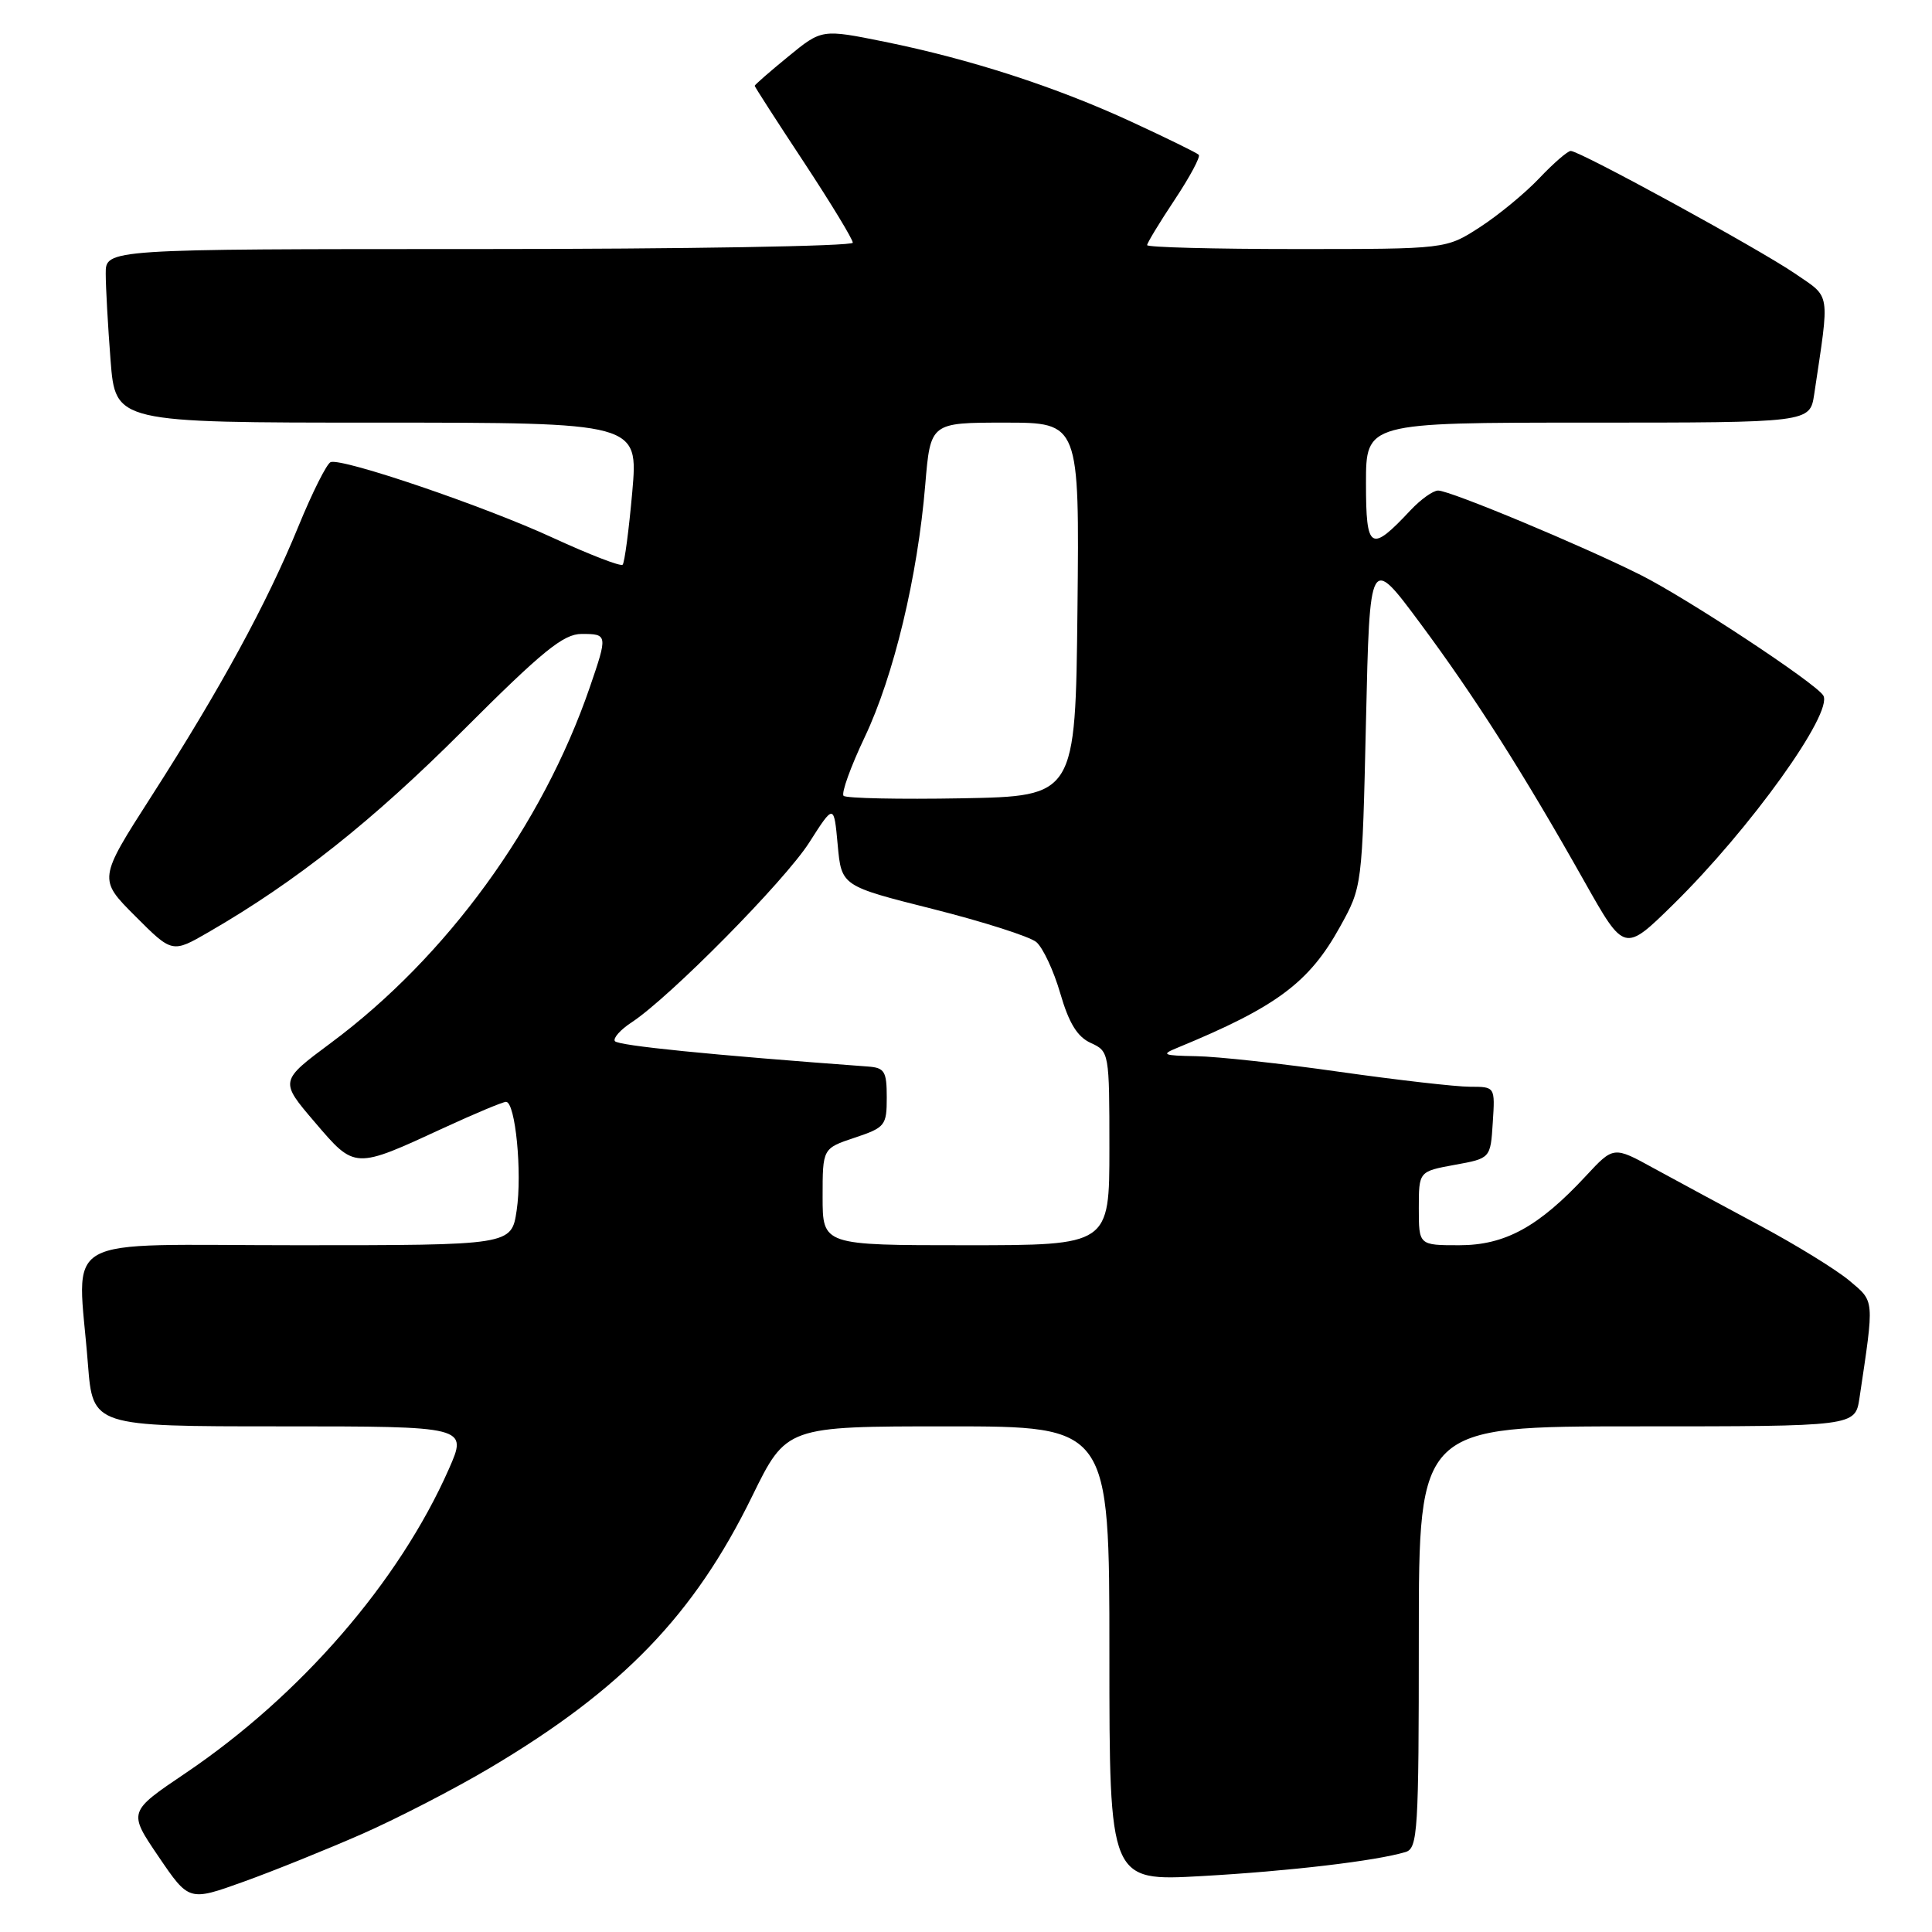 <?xml version="1.0" encoding="UTF-8" standalone="no"?>
<!DOCTYPE svg PUBLIC "-//W3C//DTD SVG 1.1//EN" "http://www.w3.org/Graphics/SVG/1.1/DTD/svg11.dtd" >
<svg xmlns="http://www.w3.org/2000/svg" xmlns:xlink="http://www.w3.org/1999/xlink" version="1.1" viewBox="0 0 256 256">
 <g >
 <path fill="currentColor"
d=" M 48.00 243.00 C 52.67 240.94 60.33 236.99 65.00 234.21 C 82.50 223.81 91.98 213.98 99.67 198.25 C 104.20 189.00 104.20 189.00 125.60 189.00 C 147.00 189.00 147.00 189.00 147.00 219.14 C 147.00 249.28 147.00 249.28 159.25 248.59 C 170.83 247.94 182.36 246.58 186.25 245.40 C 187.86 244.91 188.00 242.67 188.00 216.93 C 188.00 189.00 188.00 189.00 216.91 189.00 C 245.82 189.00 245.82 189.00 246.39 185.25 C 248.37 171.98 248.42 172.53 245.05 169.69 C 243.33 168.25 238.00 164.96 233.21 162.40 C 228.42 159.83 222.09 156.42 219.15 154.81 C 213.81 151.87 213.81 151.87 210.15 155.81 C 203.89 162.56 199.43 165.00 193.36 165.00 C 188.00 165.00 188.00 165.00 188.00 160.11 C 188.00 155.22 188.00 155.22 192.75 154.35 C 197.50 153.49 197.50 153.49 197.80 148.75 C 198.11 144.00 198.11 144.00 194.78 144.00 C 192.94 144.00 185.16 143.11 177.47 142.02 C 169.79 140.92 161.25 139.99 158.50 139.95 C 154.08 139.87 153.79 139.74 156.00 138.84 C 169.11 133.44 173.46 130.22 177.55 122.82 C 180.50 117.50 180.50 117.50 181.00 95.54 C 181.50 73.59 181.50 73.59 188.15 82.54 C 195.43 92.34 201.85 102.43 209.97 116.85 C 215.24 126.20 215.24 126.20 221.71 119.85 C 231.91 109.84 242.98 94.40 241.59 92.15 C 240.58 90.51 223.63 79.33 217.44 76.21 C 209.72 72.33 192.15 65.00 190.56 65.00 C 189.89 65.00 188.26 66.17 186.92 67.59 C 181.60 73.28 181.00 72.92 181.00 64.04 C 181.00 56.00 181.00 56.00 210.41 56.00 C 239.82 56.00 239.82 56.00 240.39 52.25 C 242.46 38.39 242.64 39.54 237.85 36.25 C 233.11 33.00 209.34 20.00 208.13 20.00 C 207.73 20.00 205.84 21.63 203.95 23.63 C 202.05 25.63 198.50 28.55 196.05 30.13 C 191.61 33.00 191.61 33.00 171.80 33.00 C 160.91 33.00 152.00 32.77 152.00 32.48 C 152.00 32.20 153.64 29.49 155.65 26.47 C 157.66 23.44 159.10 20.76 158.84 20.51 C 158.59 20.25 154.58 18.29 149.93 16.14 C 139.89 11.50 128.58 7.84 117.20 5.53 C 108.89 3.85 108.89 3.85 104.45 7.49 C 102.00 9.49 100.00 11.24 100.00 11.37 C 100.00 11.50 102.92 16.04 106.50 21.46 C 110.07 26.88 113.00 31.70 113.00 32.16 C 113.00 32.62 90.73 33.00 63.50 33.00 C 14.00 33.00 14.00 33.00 14.01 36.25 C 14.01 38.04 14.30 43.21 14.65 47.75 C 15.30 56.00 15.30 56.00 49.94 56.00 C 84.58 56.00 84.58 56.00 83.78 65.18 C 83.33 70.23 82.76 74.57 82.50 74.83 C 82.24 75.09 78.09 73.48 73.26 71.26 C 64.24 67.09 45.44 60.69 43.82 61.23 C 43.32 61.39 41.39 65.23 39.54 69.75 C 35.37 79.95 29.23 91.22 20.07 105.50 C 13.02 116.49 13.02 116.49 17.92 121.39 C 22.82 126.30 22.82 126.30 27.66 123.50 C 39.22 116.82 49.35 108.79 61.32 96.82 C 71.91 86.23 74.66 84.00 77.07 84.00 C 80.53 84.00 80.54 84.11 78.14 91.10 C 71.84 109.40 59.19 126.78 43.86 138.18 C 37.05 143.24 37.05 143.24 41.70 148.68 C 47.06 154.96 46.91 154.95 58.87 149.42 C 62.95 147.54 66.63 146.00 67.05 146.00 C 68.29 146.00 69.21 155.39 68.46 160.39 C 67.77 165.00 67.77 165.00 39.39 165.00 C 7.10 165.00 10.29 163.19 11.65 180.75 C 12.30 189.00 12.30 189.00 37.14 189.00 C 61.97 189.00 61.97 189.00 59.47 194.67 C 52.86 209.62 39.82 224.67 24.54 234.98 C 16.98 240.08 16.98 240.08 21.01 246.01 C 25.04 251.94 25.04 251.94 32.27 249.34 C 36.25 247.91 43.33 245.05 48.00 243.00 Z  M 109.00 158.58 C 109.00 152.17 109.00 152.17 113.25 150.75 C 117.29 149.40 117.50 149.14 117.50 145.42 C 117.50 141.95 117.21 141.48 115.00 141.32 C 94.21 139.79 81.84 138.55 81.47 137.95 C 81.22 137.55 82.22 136.43 83.69 135.47 C 88.75 132.15 103.94 116.77 107.22 111.65 C 110.50 106.51 110.50 106.51 111.00 111.96 C 111.50 117.40 111.50 117.40 123.62 120.45 C 130.28 122.13 136.45 124.10 137.32 124.83 C 138.19 125.57 139.62 128.62 140.49 131.62 C 141.64 135.58 142.75 137.39 144.54 138.20 C 146.97 139.31 147.00 139.49 147.00 152.16 C 147.00 165.00 147.00 165.00 128.00 165.00 C 109.00 165.00 109.00 165.00 109.00 158.58 Z  M 111.78 105.45 C 111.45 105.11 112.71 101.61 114.58 97.67 C 118.43 89.56 121.59 76.40 122.60 64.24 C 123.29 56.00 123.29 56.00 133.16 56.00 C 143.03 56.00 143.03 56.00 142.77 80.75 C 142.50 105.50 142.50 105.50 127.44 105.78 C 119.16 105.93 112.11 105.78 111.78 105.45 Z "/>
</g>
</svg>